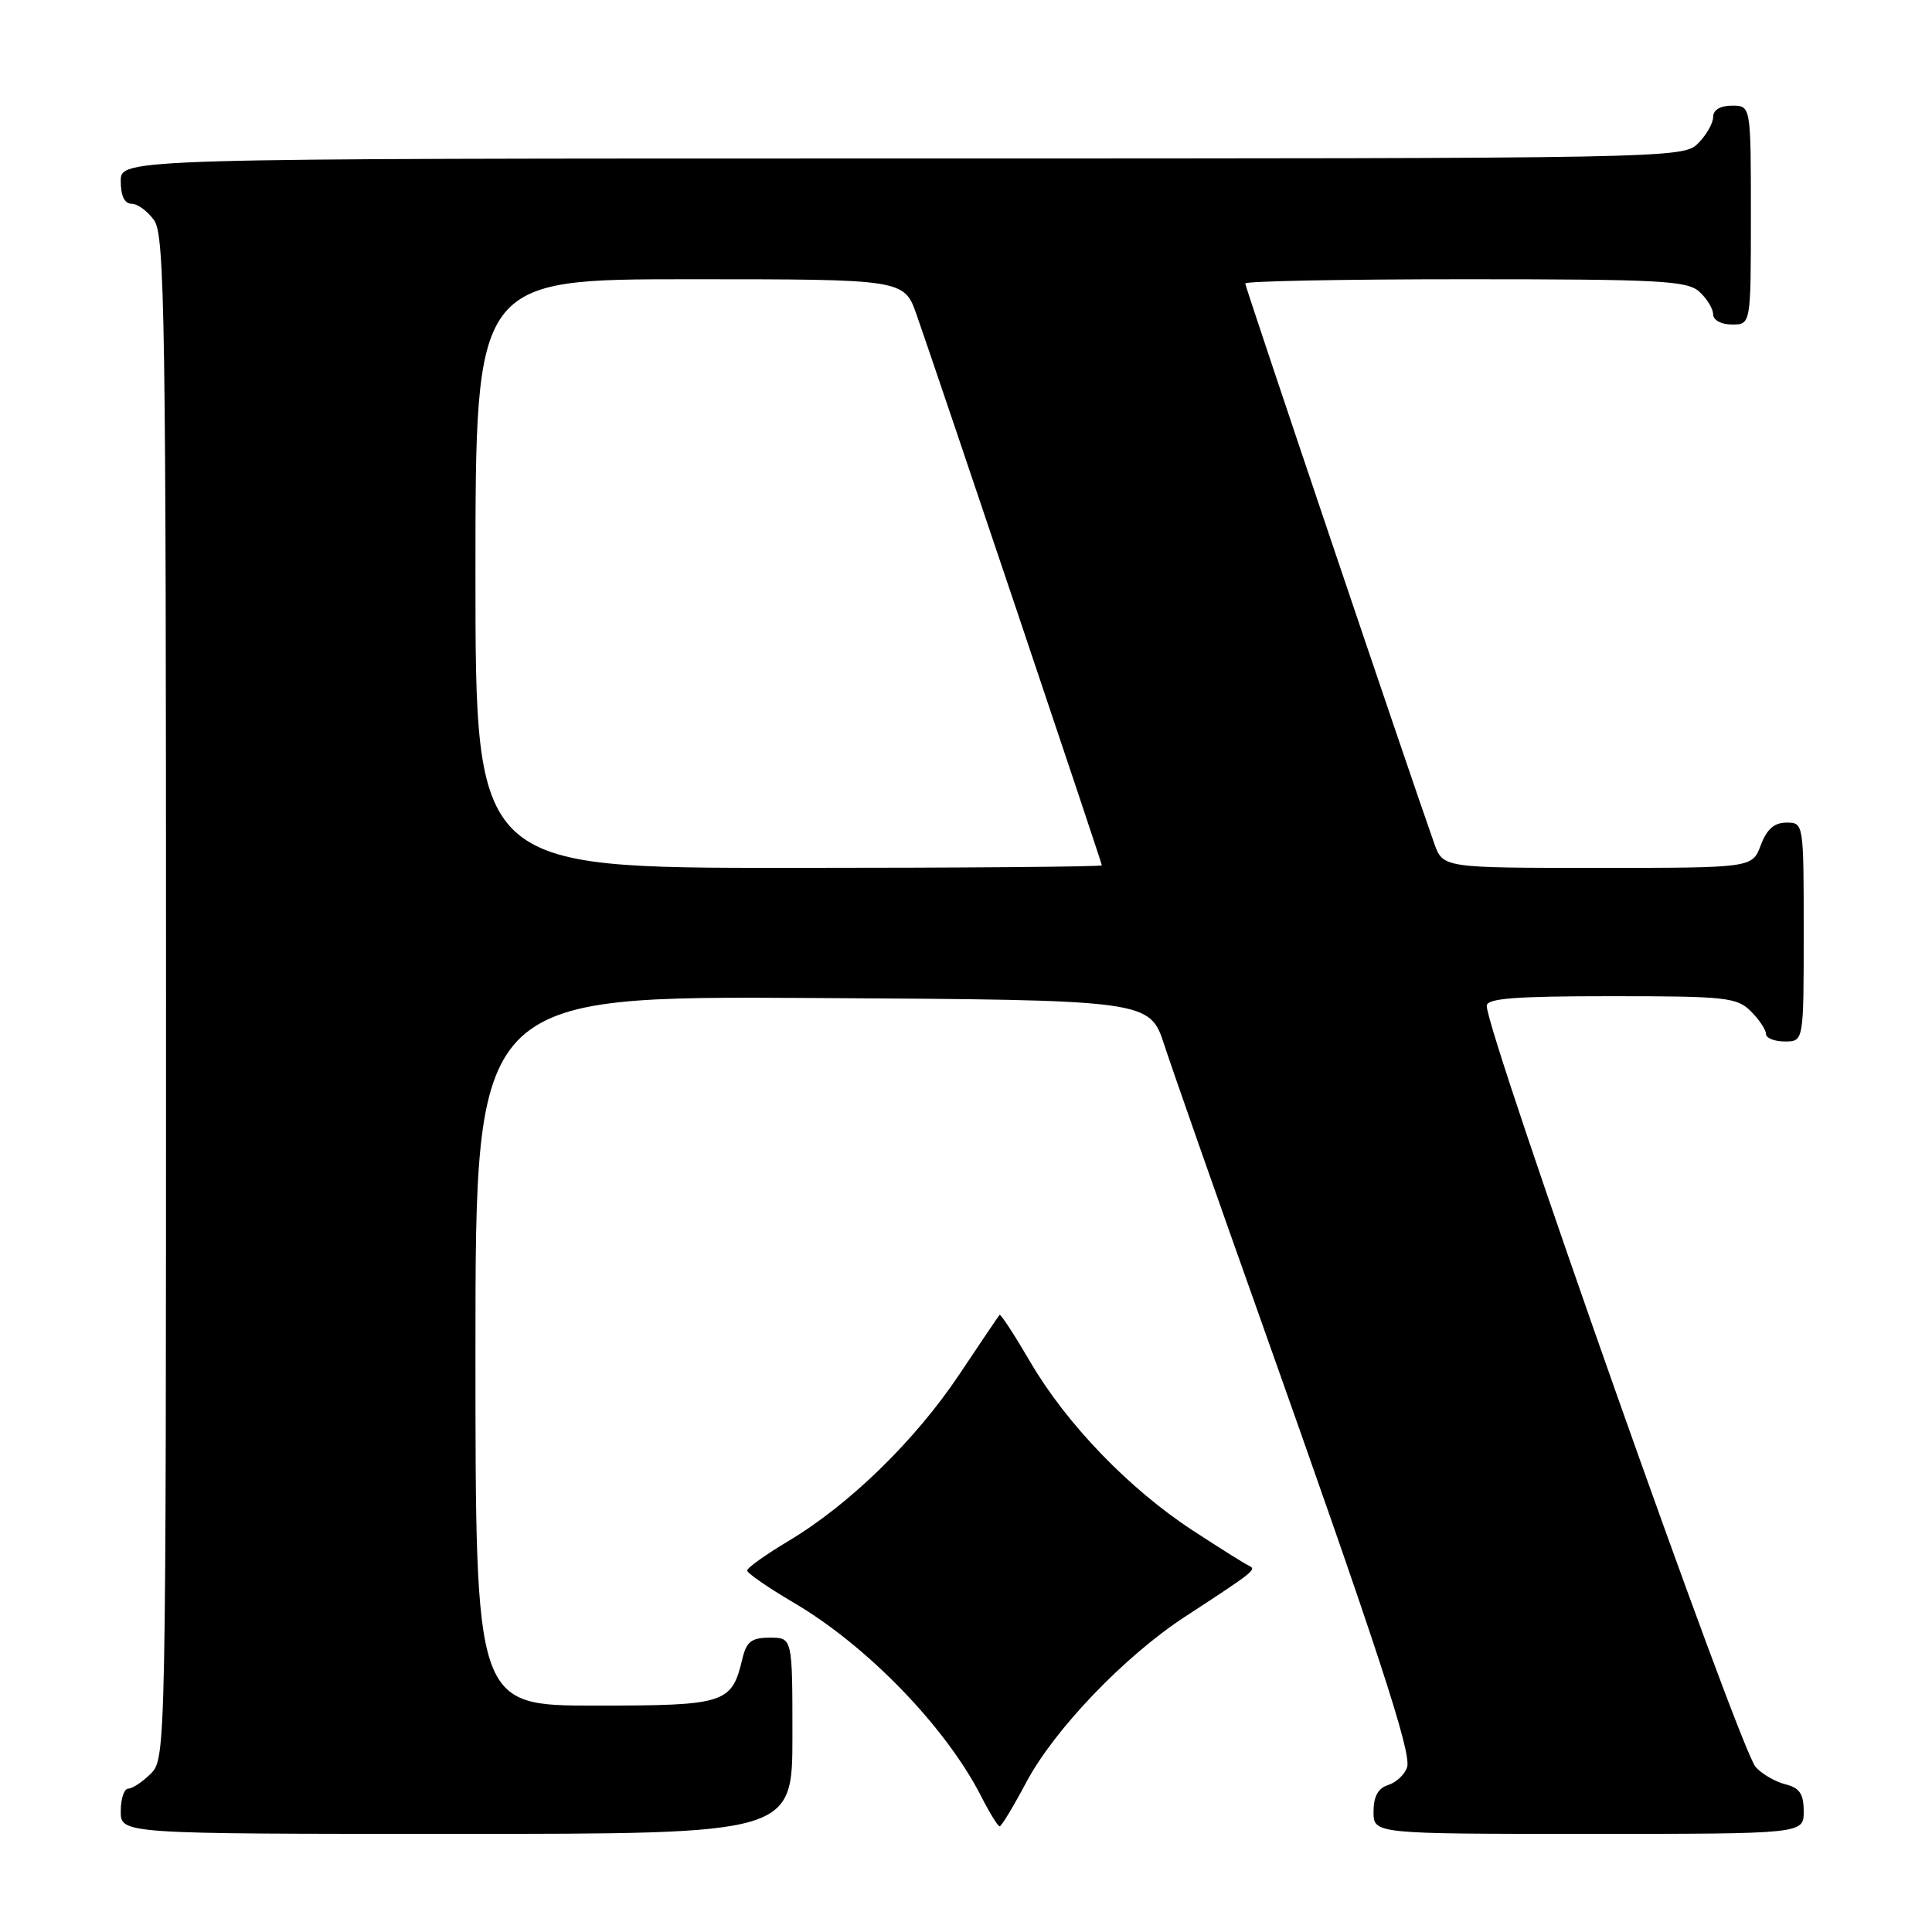 <?xml version="1.0" encoding="UTF-8" standalone="no"?>
<!DOCTYPE svg PUBLIC "-//W3C//DTD SVG 1.1//EN" "http://www.w3.org/Graphics/SVG/1.1/DTD/svg11.dtd" >
<svg xmlns="http://www.w3.org/2000/svg" xmlns:xlink="http://www.w3.org/1999/xlink" version="1.1" viewBox="0 0 256 256">
 <g >
 <path fill="currentColor"
d=" M 105.00 230.00 C 105.00 217.00 105.00 217.00 102.02 217.00 C 99.59 217.00 98.92 217.51 98.38 219.75 C 96.96 225.75 96.18 226.00 78.85 226.00 C 63.00 226.00 63.00 226.00 63.00 178.99 C 63.00 131.98 63.00 131.98 107.67 132.24 C 152.33 132.50 152.33 132.50 154.29 138.50 C 155.37 141.80 160.97 157.78 166.74 174.00 C 182.55 218.51 187.06 232.25 186.45 234.16 C 186.15 235.12 185.02 236.18 183.95 236.52 C 182.60 236.94 182.00 238.04 182.00 240.07 C 182.00 243.00 182.00 243.00 210.50 243.00 C 239.00 243.00 239.00 243.00 239.00 240.02 C 239.00 237.70 238.46 236.90 236.57 236.43 C 235.24 236.09 233.47 235.07 232.64 234.15 C 230.51 231.80 197.00 136.95 197.00 133.28 C 197.00 132.29 200.75 132.00 213.50 132.00 C 228.67 132.00 230.16 132.16 232.00 134.00 C 233.10 135.10 234.00 136.45 234.00 137.00 C 234.00 137.55 235.12 138.00 236.50 138.00 C 239.00 138.00 239.00 138.00 239.00 123.50 C 239.00 109.07 238.99 109.00 236.72 109.00 C 235.10 109.00 234.11 109.87 233.31 112.00 C 232.17 115.00 232.17 115.00 211.68 115.00 C 191.20 115.00 191.20 115.00 190.04 111.75 C 186.82 102.68 165.00 38.04 165.00 37.56 C 165.00 37.25 178.13 37.00 194.17 37.00 C 219.91 37.00 223.56 37.19 225.17 38.65 C 226.18 39.57 227.00 40.92 227.00 41.65 C 227.00 42.42 228.07 43.00 229.50 43.00 C 232.00 43.00 232.00 43.00 232.00 28.50 C 232.00 14.00 232.00 14.00 229.50 14.00 C 227.94 14.00 227.00 14.57 227.00 15.50 C 227.00 16.33 226.10 17.90 225.00 19.00 C 223.03 20.97 221.67 21.00 119.50 21.00 C 16.00 21.00 16.00 21.00 16.00 24.00 C 16.00 25.95 16.51 27.00 17.44 27.00 C 18.24 27.00 19.59 28.00 20.44 29.22 C 21.83 31.20 22.00 42.63 22.00 132.22 C 22.00 231.67 21.97 233.03 20.00 235.00 C 18.90 236.10 17.55 237.00 17.00 237.00 C 16.45 237.00 16.00 238.35 16.00 240.00 C 16.00 243.00 16.00 243.00 60.50 243.00 C 105.00 243.00 105.00 243.00 105.00 230.00 Z  M 136.01 236.12 C 139.74 229.13 149.01 219.46 156.98 214.25 C 166.28 208.18 166.55 207.96 165.48 207.46 C 164.92 207.20 161.57 205.10 158.04 202.79 C 149.63 197.30 141.33 188.69 136.55 180.52 C 134.44 176.91 132.60 174.08 132.45 174.23 C 132.31 174.38 129.90 177.94 127.10 182.14 C 121.29 190.84 112.57 199.35 104.51 204.17 C 101.48 205.98 99.00 207.75 99.00 208.10 C 99.00 208.45 101.81 210.39 105.25 212.41 C 114.96 218.13 125.34 228.86 130.02 238.04 C 131.13 240.22 132.23 242.00 132.46 242.00 C 132.69 242.00 134.29 239.36 136.01 236.12 Z  M 63.00 76.00 C 63.00 37.00 63.00 37.00 91.41 37.00 C 119.81 37.00 119.81 37.00 121.47 41.75 C 124.53 50.50 146.00 114.32 146.00 114.66 C 146.00 114.85 127.33 115.00 104.50 115.00 C 63.00 115.00 63.00 115.00 63.00 76.00 Z "/>
</g>
</svg>